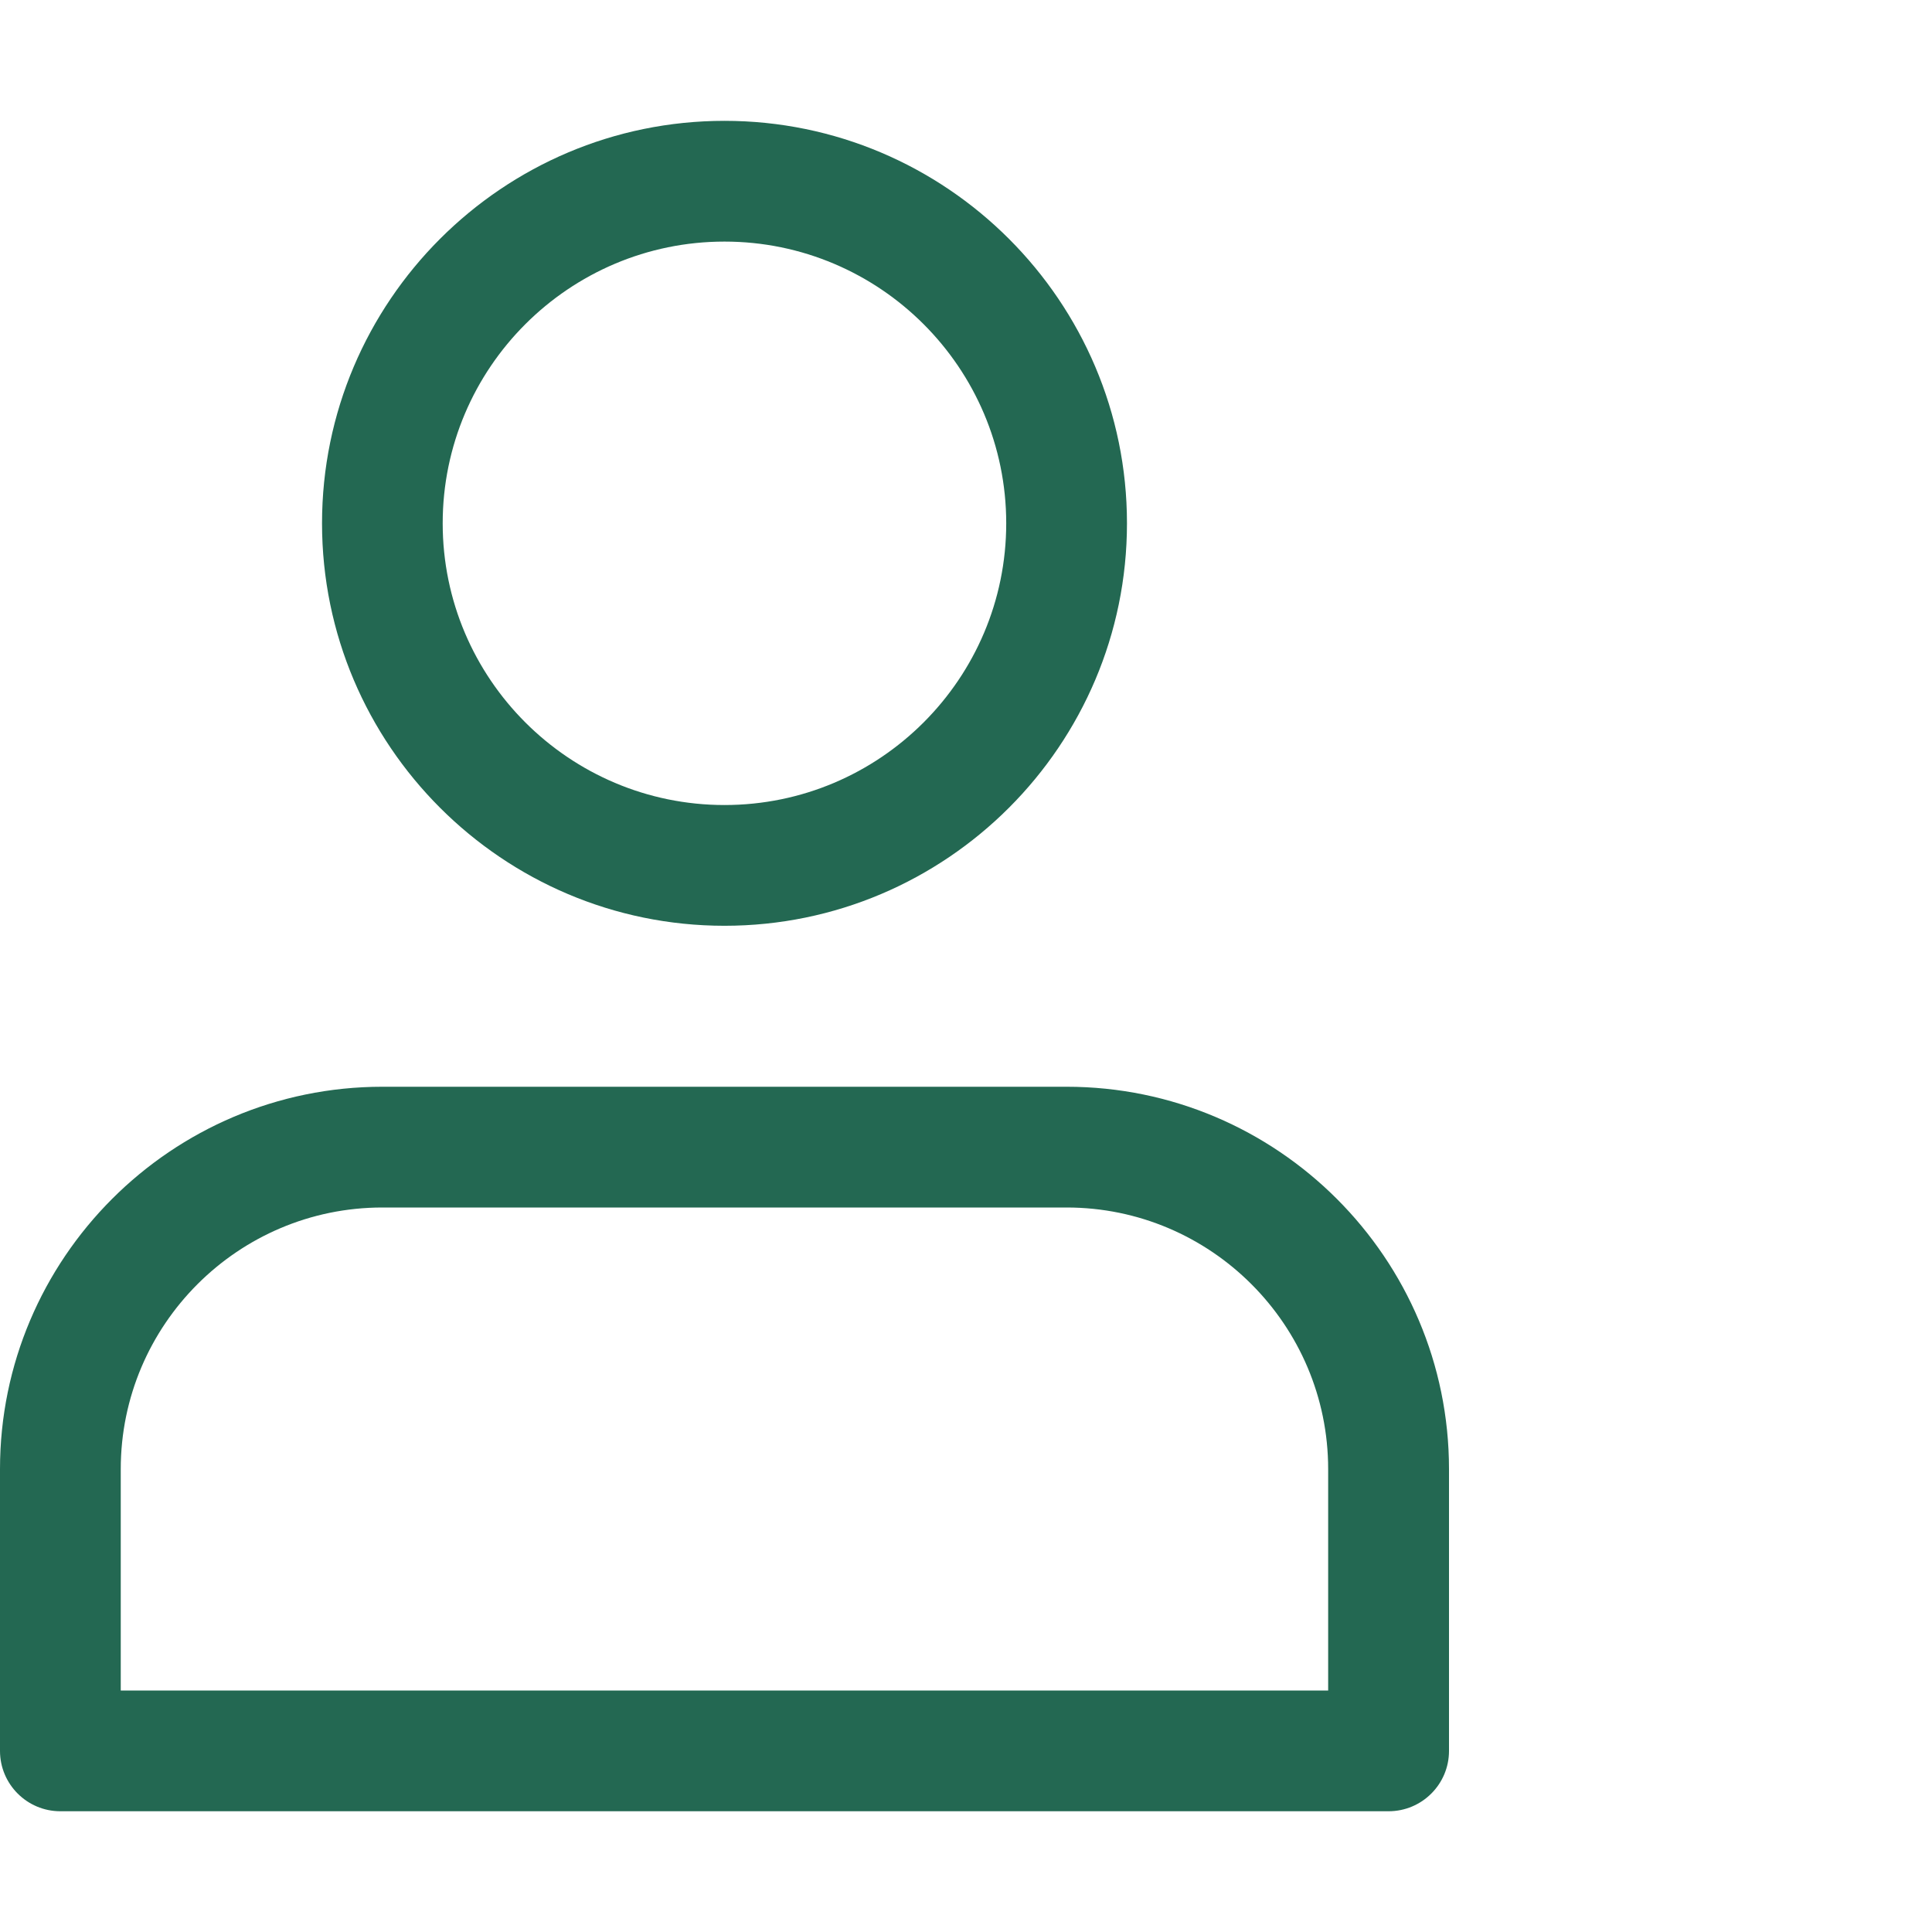 <svg width="22" height="22" viewBox="0 0 22 22" fill="none" xmlns="http://www.w3.org/2000/svg">
<g clip-path="url(#clip0)">
<path d="M8.25 10.542C5.723 10.542 3.667 8.486 3.667 5.959C3.667 3.432 5.723 1.376 8.25 1.376C10.777 1.376 12.833 3.432 12.833 5.959C12.833 8.486 10.777 10.542 8.25 10.542ZM8.25 2.751C6.481 2.751 5.041 4.19 5.041 5.959C5.041 7.728 6.481 9.167 8.25 9.167C10.019 9.167 11.458 7.728 11.458 5.959C11.458 4.19 10.019 2.751 8.25 2.751Z" fill="#236852"/>
<path d="M15.812 20.625H0.687C0.308 20.625 0 20.317 0 19.938V16.729C0 14.329 1.953 12.375 4.354 12.375H12.146C14.546 12.375 16.5 14.329 16.5 16.729V19.938C16.5 20.317 16.192 20.625 15.812 20.625ZM1.375 19.25H15.124V16.729C15.124 15.087 13.788 13.75 12.146 13.75H4.354C2.711 13.75 1.375 15.087 1.375 16.729V19.25Z" fill="#236852"/>
</g>
<defs>
<clipPath id="clip0">
<rect width="22" height="22" fill="white"/>
</clipPath>
</defs>
</svg>
